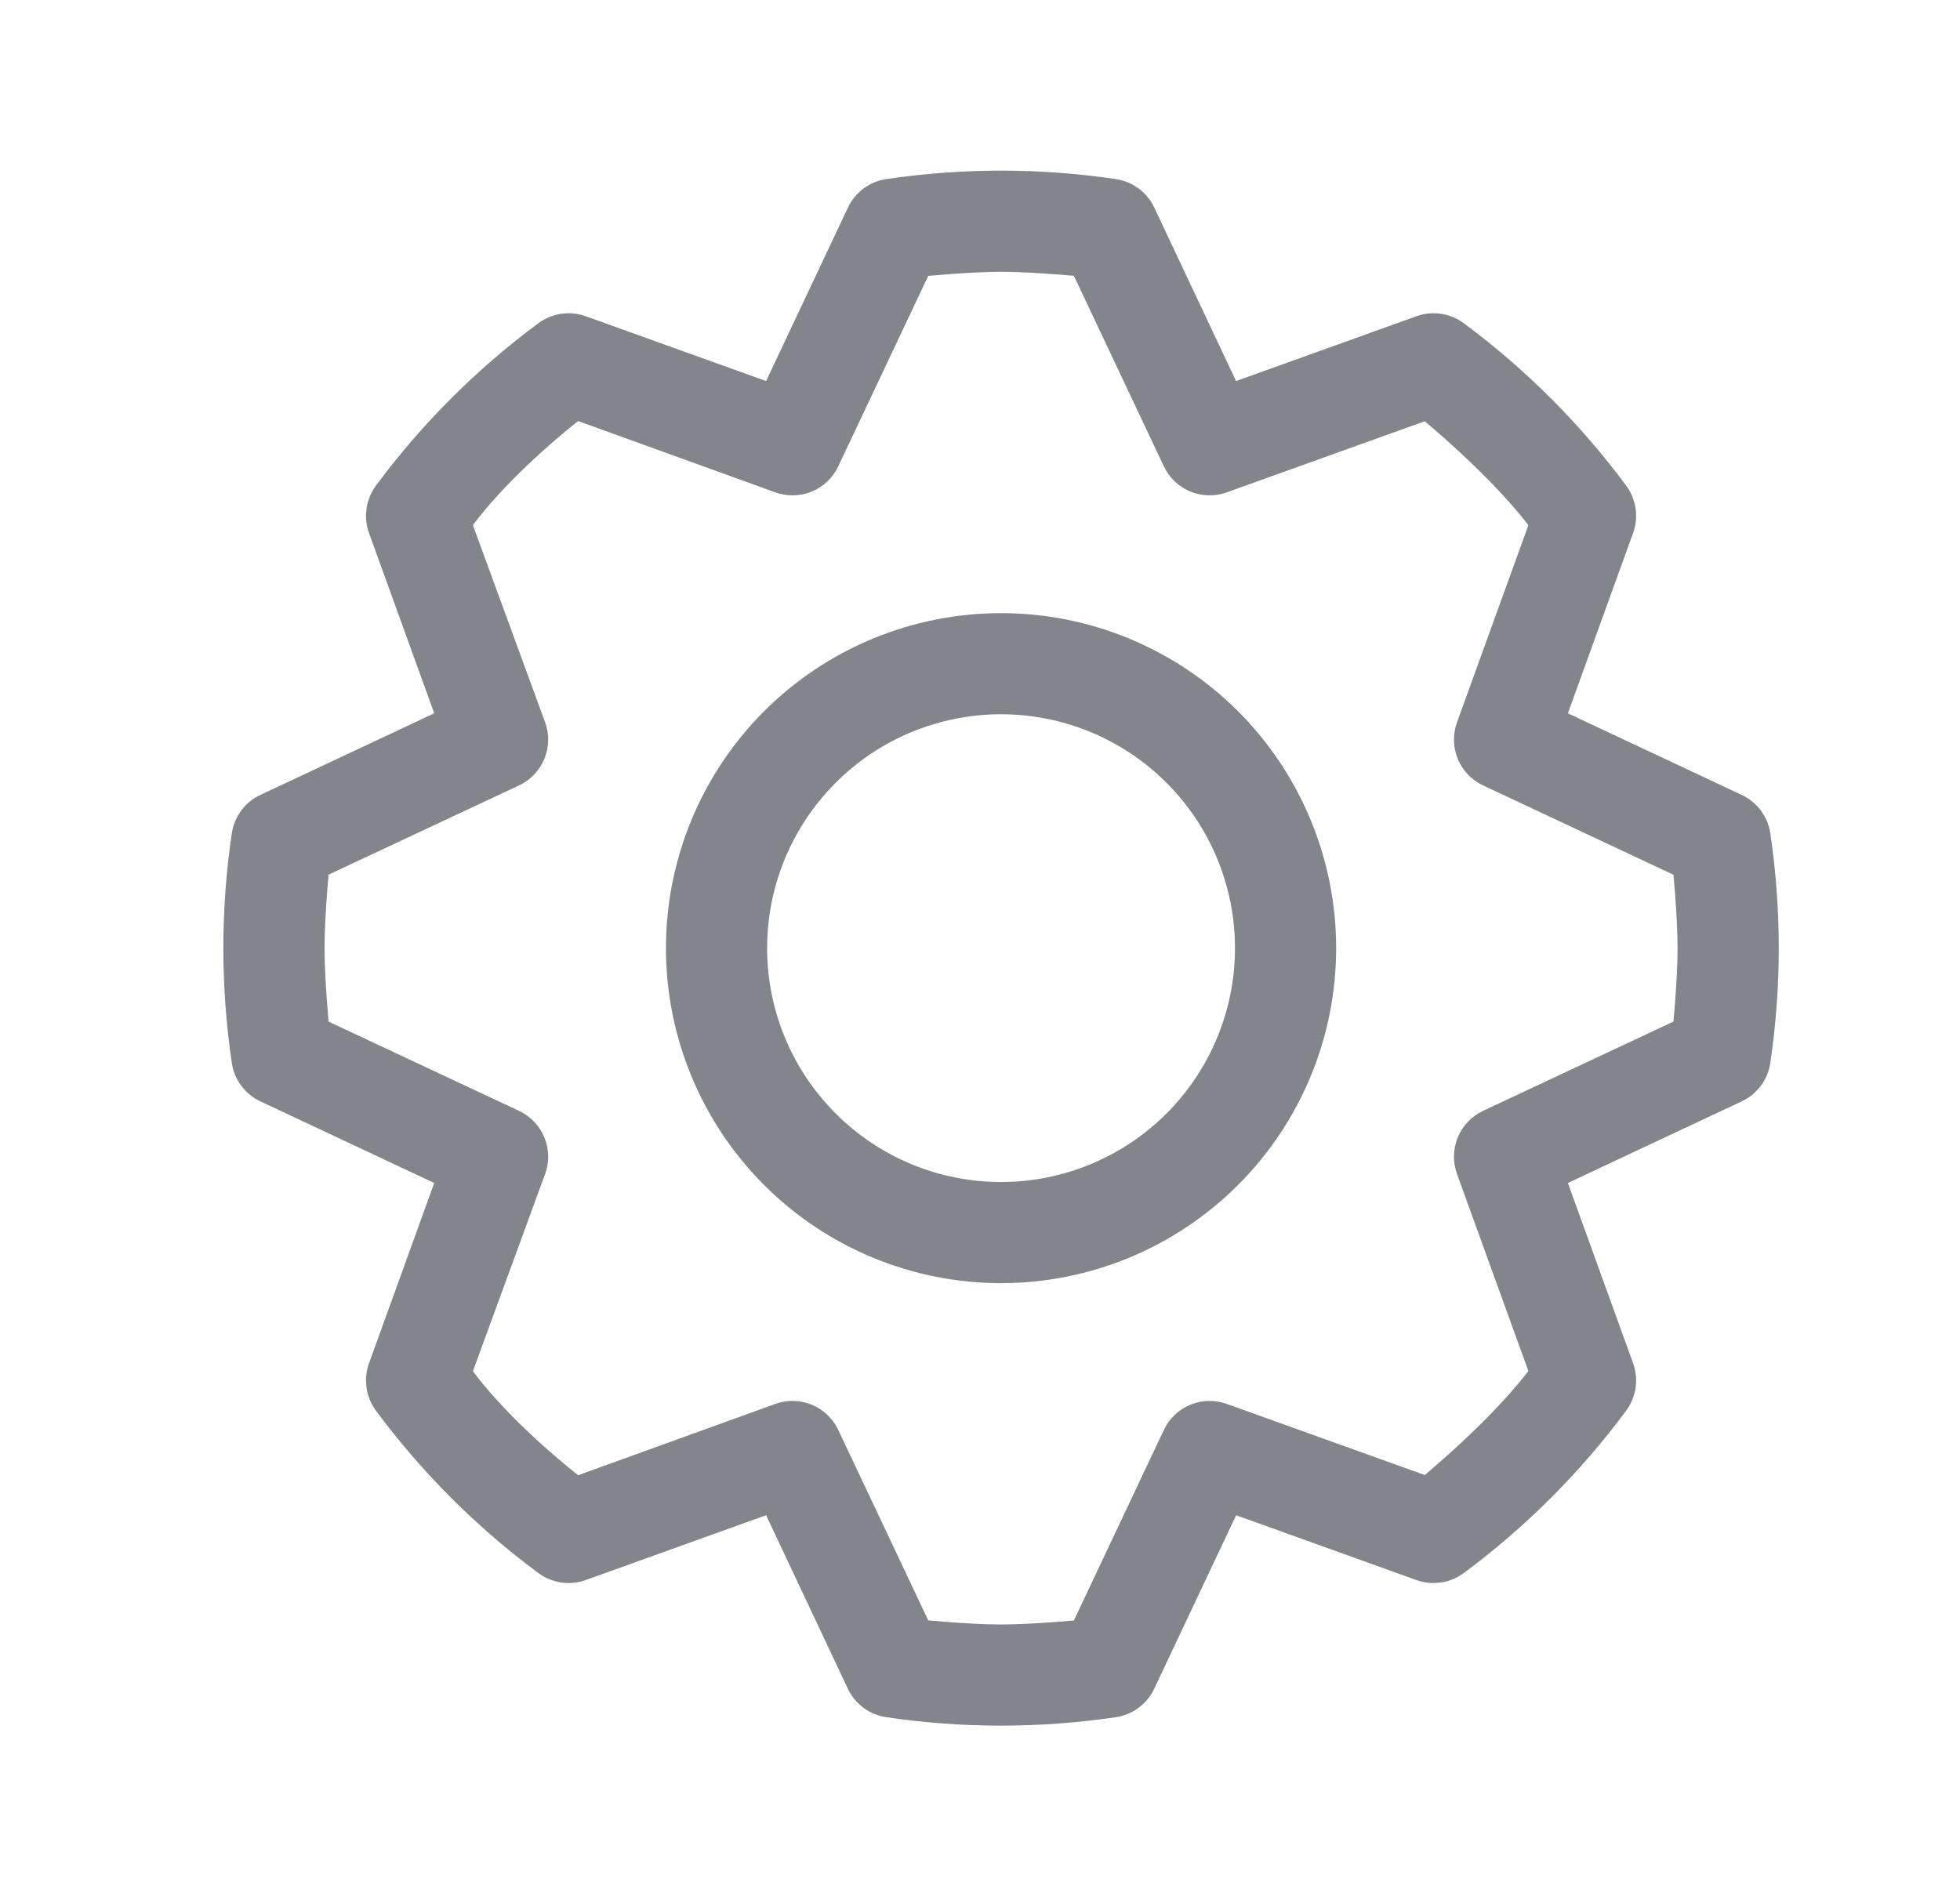 <svg width="31" height="30" viewBox="0 0 31 30" fill="none" xmlns="http://www.w3.org/2000/svg">
<mask id="path-1-outside-1_228_2156" maskUnits="userSpaceOnUse" x="2.833" y="1.999" width="26" height="26" fill="black">
<rect fill="white" x="2.833" y="1.999" width="26" height="26"/>
<path fill-rule="evenodd" clip-rule="evenodd" d="M3.963 13.228C3.975 13.146 4.007 13.069 4.056 13.002C4.105 12.936 4.17 12.883 4.245 12.848L7.243 11.44L6.118 8.329C6.09 8.251 6.082 8.168 6.094 8.086C6.106 8.005 6.138 7.927 6.187 7.861C6.894 6.907 7.74 6.061 8.694 5.354C8.76 5.305 8.838 5.273 8.919 5.261C9.001 5.249 9.084 5.257 9.162 5.285L12.272 6.403L13.682 3.413C13.717 3.338 13.77 3.273 13.836 3.224C13.902 3.174 13.979 3.142 14.061 3.13C15.236 2.956 16.43 2.956 17.605 3.13C17.687 3.142 17.764 3.174 17.831 3.223C17.897 3.272 17.95 3.337 17.985 3.412L19.395 6.403L22.505 5.285C22.582 5.257 22.666 5.249 22.747 5.261C22.829 5.273 22.906 5.305 22.972 5.354C23.926 6.061 24.772 6.907 25.479 7.861C25.528 7.927 25.56 8.005 25.572 8.086C25.584 8.168 25.576 8.251 25.548 8.329L24.423 11.44L27.421 12.848C27.496 12.883 27.561 12.936 27.61 13.002C27.659 13.069 27.691 13.146 27.703 13.228C27.877 14.403 27.877 15.597 27.703 16.772C27.691 16.854 27.659 16.931 27.61 16.997C27.561 17.064 27.496 17.117 27.421 17.152L24.423 18.56L25.548 21.671C25.576 21.749 25.584 21.832 25.572 21.914C25.56 21.995 25.528 22.073 25.479 22.139C24.772 23.093 23.926 23.939 22.972 24.646C22.906 24.695 22.828 24.727 22.747 24.739C22.665 24.751 22.582 24.743 22.504 24.715L19.396 23.597L17.985 26.587C17.95 26.662 17.897 26.727 17.831 26.776C17.764 26.826 17.687 26.858 17.605 26.87C16.43 27.044 15.236 27.044 14.061 26.87C13.979 26.858 13.902 26.826 13.836 26.777C13.769 26.728 13.716 26.663 13.681 26.588L12.272 23.597L9.162 24.715C9.084 24.743 9.001 24.751 8.919 24.739C8.838 24.727 8.76 24.695 8.694 24.646C7.739 23.938 6.895 23.094 6.187 22.139C6.138 22.073 6.106 21.995 6.094 21.914C6.082 21.832 6.09 21.749 6.118 21.671L7.243 18.56L4.245 17.152C4.17 17.117 4.105 17.064 4.056 16.997C4.007 16.931 3.975 16.854 3.963 16.772C3.789 15.597 3.789 14.403 3.963 13.228ZM4.913 13.639L8.082 12.154C8.195 12.101 8.284 12.008 8.332 11.893C8.38 11.777 8.383 11.648 8.34 11.531L7.143 8.261C7.852 7.249 9.091 6.323 9.091 6.323L12.364 7.507C12.481 7.549 12.61 7.547 12.726 7.499C12.841 7.451 12.934 7.362 12.987 7.249L14.483 4.082C14.483 4.082 15.285 4 15.833 4C16.381 4 17.183 4.08 17.183 4.08L18.679 7.249C18.732 7.362 18.825 7.451 18.941 7.499C19.056 7.547 19.185 7.549 19.302 7.507L22.595 6.324C22.595 6.324 23.865 7.351 24.51 8.26L23.326 11.531C23.284 11.648 23.287 11.777 23.334 11.893C23.382 12.008 23.471 12.101 23.584 12.154L26.751 13.64C26.751 13.64 26.833 14.452 26.833 15C26.833 15.548 26.751 16.36 26.751 16.36L23.584 17.846C23.471 17.899 23.382 17.992 23.334 18.108C23.287 18.223 23.284 18.352 23.326 18.469L24.51 21.739C23.865 22.649 22.595 23.676 22.595 23.676L19.302 22.493C19.185 22.451 19.056 22.453 18.941 22.501C18.825 22.549 18.732 22.638 18.679 22.751L17.183 25.92C17.183 25.92 16.381 26 15.833 26C15.285 26 14.483 25.918 14.483 25.918L12.987 22.751C12.934 22.638 12.841 22.549 12.726 22.501C12.61 22.453 12.481 22.451 12.364 22.493L9.091 23.677C9.091 23.677 7.851 22.751 7.143 21.74L8.34 18.469C8.383 18.352 8.38 18.223 8.332 18.108C8.284 17.992 8.195 17.899 8.082 17.846L4.914 16.361C4.914 16.361 4.833 15.548 4.833 15C4.833 14.452 4.913 13.64 4.913 13.64V13.639ZM15.833 20C17.159 20 18.431 19.473 19.369 18.535C20.306 17.598 20.833 16.326 20.833 15C20.833 13.674 20.306 12.402 19.369 11.464C18.431 10.527 17.159 10 15.833 10C14.507 10 13.235 10.527 12.297 11.464C11.36 12.402 10.833 13.674 10.833 15C10.833 16.326 11.36 17.598 12.297 18.535C13.235 19.473 14.507 20 15.833 20ZM15.833 19C16.894 19 17.911 18.579 18.662 17.828C19.412 17.078 19.833 16.061 19.833 15C19.833 13.939 19.412 12.922 18.662 12.172C17.911 11.421 16.894 11 15.833 11C14.772 11 13.755 11.421 13.005 12.172C12.255 12.922 11.833 13.939 11.833 15C11.833 16.061 12.255 17.078 13.005 17.828C13.755 18.579 14.772 19 15.833 19Z"/>
</mask>
<path fill-rule="evenodd" clip-rule="evenodd" d="M3.963 13.228C3.975 13.146 4.007 13.069 4.056 13.002C4.105 12.936 4.17 12.883 4.245 12.848L7.243 11.44L6.118 8.329C6.09 8.251 6.082 8.168 6.094 8.086C6.106 8.005 6.138 7.927 6.187 7.861C6.894 6.907 7.74 6.061 8.694 5.354C8.76 5.305 8.838 5.273 8.919 5.261C9.001 5.249 9.084 5.257 9.162 5.285L12.272 6.403L13.682 3.413C13.717 3.338 13.77 3.273 13.836 3.224C13.902 3.174 13.979 3.142 14.061 3.13C15.236 2.956 16.43 2.956 17.605 3.13C17.687 3.142 17.764 3.174 17.831 3.223C17.897 3.272 17.95 3.337 17.985 3.412L19.395 6.403L22.505 5.285C22.582 5.257 22.666 5.249 22.747 5.261C22.829 5.273 22.906 5.305 22.972 5.354C23.926 6.061 24.772 6.907 25.479 7.861C25.528 7.927 25.56 8.005 25.572 8.086C25.584 8.168 25.576 8.251 25.548 8.329L24.423 11.44L27.421 12.848C27.496 12.883 27.561 12.936 27.61 13.002C27.659 13.069 27.691 13.146 27.703 13.228C27.877 14.403 27.877 15.597 27.703 16.772C27.691 16.854 27.659 16.931 27.61 16.997C27.561 17.064 27.496 17.117 27.421 17.152L24.423 18.56L25.548 21.671C25.576 21.749 25.584 21.832 25.572 21.914C25.56 21.995 25.528 22.073 25.479 22.139C24.772 23.093 23.926 23.939 22.972 24.646C22.906 24.695 22.828 24.727 22.747 24.739C22.665 24.751 22.582 24.743 22.504 24.715L19.396 23.597L17.985 26.587C17.95 26.662 17.897 26.727 17.831 26.776C17.764 26.826 17.687 26.858 17.605 26.87C16.43 27.044 15.236 27.044 14.061 26.87C13.979 26.858 13.902 26.826 13.836 26.777C13.769 26.728 13.716 26.663 13.681 26.588L12.272 23.597L9.162 24.715C9.084 24.743 9.001 24.751 8.919 24.739C8.838 24.727 8.76 24.695 8.694 24.646C7.739 23.938 6.895 23.094 6.187 22.139C6.138 22.073 6.106 21.995 6.094 21.914C6.082 21.832 6.09 21.749 6.118 21.671L7.243 18.56L4.245 17.152C4.17 17.117 4.105 17.064 4.056 16.997C4.007 16.931 3.975 16.854 3.963 16.772C3.789 15.597 3.789 14.403 3.963 13.228ZM4.913 13.639L8.082 12.154C8.195 12.101 8.284 12.008 8.332 11.893C8.38 11.777 8.383 11.648 8.34 11.531L7.143 8.261C7.852 7.249 9.091 6.323 9.091 6.323L12.364 7.507C12.481 7.549 12.61 7.547 12.726 7.499C12.841 7.451 12.934 7.362 12.987 7.249L14.483 4.082C14.483 4.082 15.285 4 15.833 4C16.381 4 17.183 4.08 17.183 4.08L18.679 7.249C18.732 7.362 18.825 7.451 18.941 7.499C19.056 7.547 19.185 7.549 19.302 7.507L22.595 6.324C22.595 6.324 23.865 7.351 24.51 8.26L23.326 11.531C23.284 11.648 23.287 11.777 23.334 11.893C23.382 12.008 23.471 12.101 23.584 12.154L26.751 13.64C26.751 13.64 26.833 14.452 26.833 15C26.833 15.548 26.751 16.36 26.751 16.36L23.584 17.846C23.471 17.899 23.382 17.992 23.334 18.108C23.287 18.223 23.284 18.352 23.326 18.469L24.51 21.739C23.865 22.649 22.595 23.676 22.595 23.676L19.302 22.493C19.185 22.451 19.056 22.453 18.941 22.501C18.825 22.549 18.732 22.638 18.679 22.751L17.183 25.92C17.183 25.92 16.381 26 15.833 26C15.285 26 14.483 25.918 14.483 25.918L12.987 22.751C12.934 22.638 12.841 22.549 12.726 22.501C12.61 22.453 12.481 22.451 12.364 22.493L9.091 23.677C9.091 23.677 7.851 22.751 7.143 21.74L8.34 18.469C8.383 18.352 8.38 18.223 8.332 18.108C8.284 17.992 8.195 17.899 8.082 17.846L4.914 16.361C4.914 16.361 4.833 15.548 4.833 15C4.833 14.452 4.913 13.64 4.913 13.64V13.639ZM15.833 20C17.159 20 18.431 19.473 19.369 18.535C20.306 17.598 20.833 16.326 20.833 15C20.833 13.674 20.306 12.402 19.369 11.464C18.431 10.527 17.159 10 15.833 10C14.507 10 13.235 10.527 12.297 11.464C11.36 12.402 10.833 13.674 10.833 15C10.833 16.326 11.36 17.598 12.297 18.535C13.235 19.473 14.507 20 15.833 20ZM15.833 19C16.894 19 17.911 18.579 18.662 17.828C19.412 17.078 19.833 16.061 19.833 15C19.833 13.939 19.412 12.922 18.662 12.172C17.911 11.421 16.894 11 15.833 11C14.772 11 13.755 11.421 13.005 12.172C12.255 12.922 11.833 13.939 11.833 15C11.833 16.061 12.255 17.078 13.005 17.828C13.755 18.579 14.772 19 15.833 19Z" fill="#82868C"/>
<path fill-rule="evenodd" clip-rule="evenodd" d="M3.963 13.228C3.975 13.146 4.007 13.069 4.056 13.002C4.105 12.936 4.17 12.883 4.245 12.848L7.243 11.44L6.118 8.329C6.09 8.251 6.082 8.168 6.094 8.086C6.106 8.005 6.138 7.927 6.187 7.861C6.894 6.907 7.74 6.061 8.694 5.354C8.76 5.305 8.838 5.273 8.919 5.261C9.001 5.249 9.084 5.257 9.162 5.285L12.272 6.403L13.682 3.413C13.717 3.338 13.77 3.273 13.836 3.224C13.902 3.174 13.979 3.142 14.061 3.13C15.236 2.956 16.43 2.956 17.605 3.13C17.687 3.142 17.764 3.174 17.831 3.223C17.897 3.272 17.95 3.337 17.985 3.412L19.395 6.403L22.505 5.285C22.582 5.257 22.666 5.249 22.747 5.261C22.829 5.273 22.906 5.305 22.972 5.354C23.926 6.061 24.772 6.907 25.479 7.861C25.528 7.927 25.56 8.005 25.572 8.086C25.584 8.168 25.576 8.251 25.548 8.329L24.423 11.44L27.421 12.848C27.496 12.883 27.561 12.936 27.61 13.002C27.659 13.069 27.691 13.146 27.703 13.228C27.877 14.403 27.877 15.597 27.703 16.772C27.691 16.854 27.659 16.931 27.61 16.997C27.561 17.064 27.496 17.117 27.421 17.152L24.423 18.56L25.548 21.671C25.576 21.749 25.584 21.832 25.572 21.914C25.56 21.995 25.528 22.073 25.479 22.139C24.772 23.093 23.926 23.939 22.972 24.646C22.906 24.695 22.828 24.727 22.747 24.739C22.665 24.751 22.582 24.743 22.504 24.715L19.396 23.597L17.985 26.587C17.95 26.662 17.897 26.727 17.831 26.776C17.764 26.826 17.687 26.858 17.605 26.87C16.43 27.044 15.236 27.044 14.061 26.87C13.979 26.858 13.902 26.826 13.836 26.777C13.769 26.728 13.716 26.663 13.681 26.588L12.272 23.597L9.162 24.715C9.084 24.743 9.001 24.751 8.919 24.739C8.838 24.727 8.76 24.695 8.694 24.646C7.739 23.938 6.895 23.094 6.187 22.139C6.138 22.073 6.106 21.995 6.094 21.914C6.082 21.832 6.09 21.749 6.118 21.671L7.243 18.56L4.245 17.152C4.17 17.117 4.105 17.064 4.056 16.997C4.007 16.931 3.975 16.854 3.963 16.772C3.789 15.597 3.789 14.403 3.963 13.228ZM4.913 13.639L8.082 12.154C8.195 12.101 8.284 12.008 8.332 11.893C8.38 11.777 8.383 11.648 8.34 11.531L7.143 8.261C7.852 7.249 9.091 6.323 9.091 6.323L12.364 7.507C12.481 7.549 12.61 7.547 12.726 7.499C12.841 7.451 12.934 7.362 12.987 7.249L14.483 4.082C14.483 4.082 15.285 4 15.833 4C16.381 4 17.183 4.08 17.183 4.08L18.679 7.249C18.732 7.362 18.825 7.451 18.941 7.499C19.056 7.547 19.185 7.549 19.302 7.507L22.595 6.324C22.595 6.324 23.865 7.351 24.51 8.26L23.326 11.531C23.284 11.648 23.287 11.777 23.334 11.893C23.382 12.008 23.471 12.101 23.584 12.154L26.751 13.64C26.751 13.64 26.833 14.452 26.833 15C26.833 15.548 26.751 16.36 26.751 16.36L23.584 17.846C23.471 17.899 23.382 17.992 23.334 18.108C23.287 18.223 23.284 18.352 23.326 18.469L24.51 21.739C23.865 22.649 22.595 23.676 22.595 23.676L19.302 22.493C19.185 22.451 19.056 22.453 18.941 22.501C18.825 22.549 18.732 22.638 18.679 22.751L17.183 25.92C17.183 25.92 16.381 26 15.833 26C15.285 26 14.483 25.918 14.483 25.918L12.987 22.751C12.934 22.638 12.841 22.549 12.726 22.501C12.61 22.453 12.481 22.451 12.364 22.493L9.091 23.677C9.091 23.677 7.851 22.751 7.143 21.74L8.34 18.469C8.383 18.352 8.38 18.223 8.332 18.108C8.284 17.992 8.195 17.899 8.082 17.846L4.914 16.361C4.914 16.361 4.833 15.548 4.833 15C4.833 14.452 4.913 13.64 4.913 13.64V13.639ZM15.833 20C17.159 20 18.431 19.473 19.369 18.535C20.306 17.598 20.833 16.326 20.833 15C20.833 13.674 20.306 12.402 19.369 11.464C18.431 10.527 17.159 10 15.833 10C14.507 10 13.235 10.527 12.297 11.464C11.36 12.402 10.833 13.674 10.833 15C10.833 16.326 11.36 17.598 12.297 18.535C13.235 19.473 14.507 20 15.833 20ZM15.833 19C16.894 19 17.911 18.579 18.662 17.828C19.412 17.078 19.833 16.061 19.833 15C19.833 13.939 19.412 12.922 18.662 12.172C17.911 11.421 16.894 11 15.833 11C14.772 11 13.755 11.421 13.005 12.172C12.255 12.922 11.833 13.939 11.833 15C11.833 16.061 12.255 17.078 13.005 17.828C13.755 18.579 14.772 19 15.833 19Z" stroke="#82868C" stroke-width="0.6" mask="url(#path-1-outside-1_228_2156)"/>
</svg>
